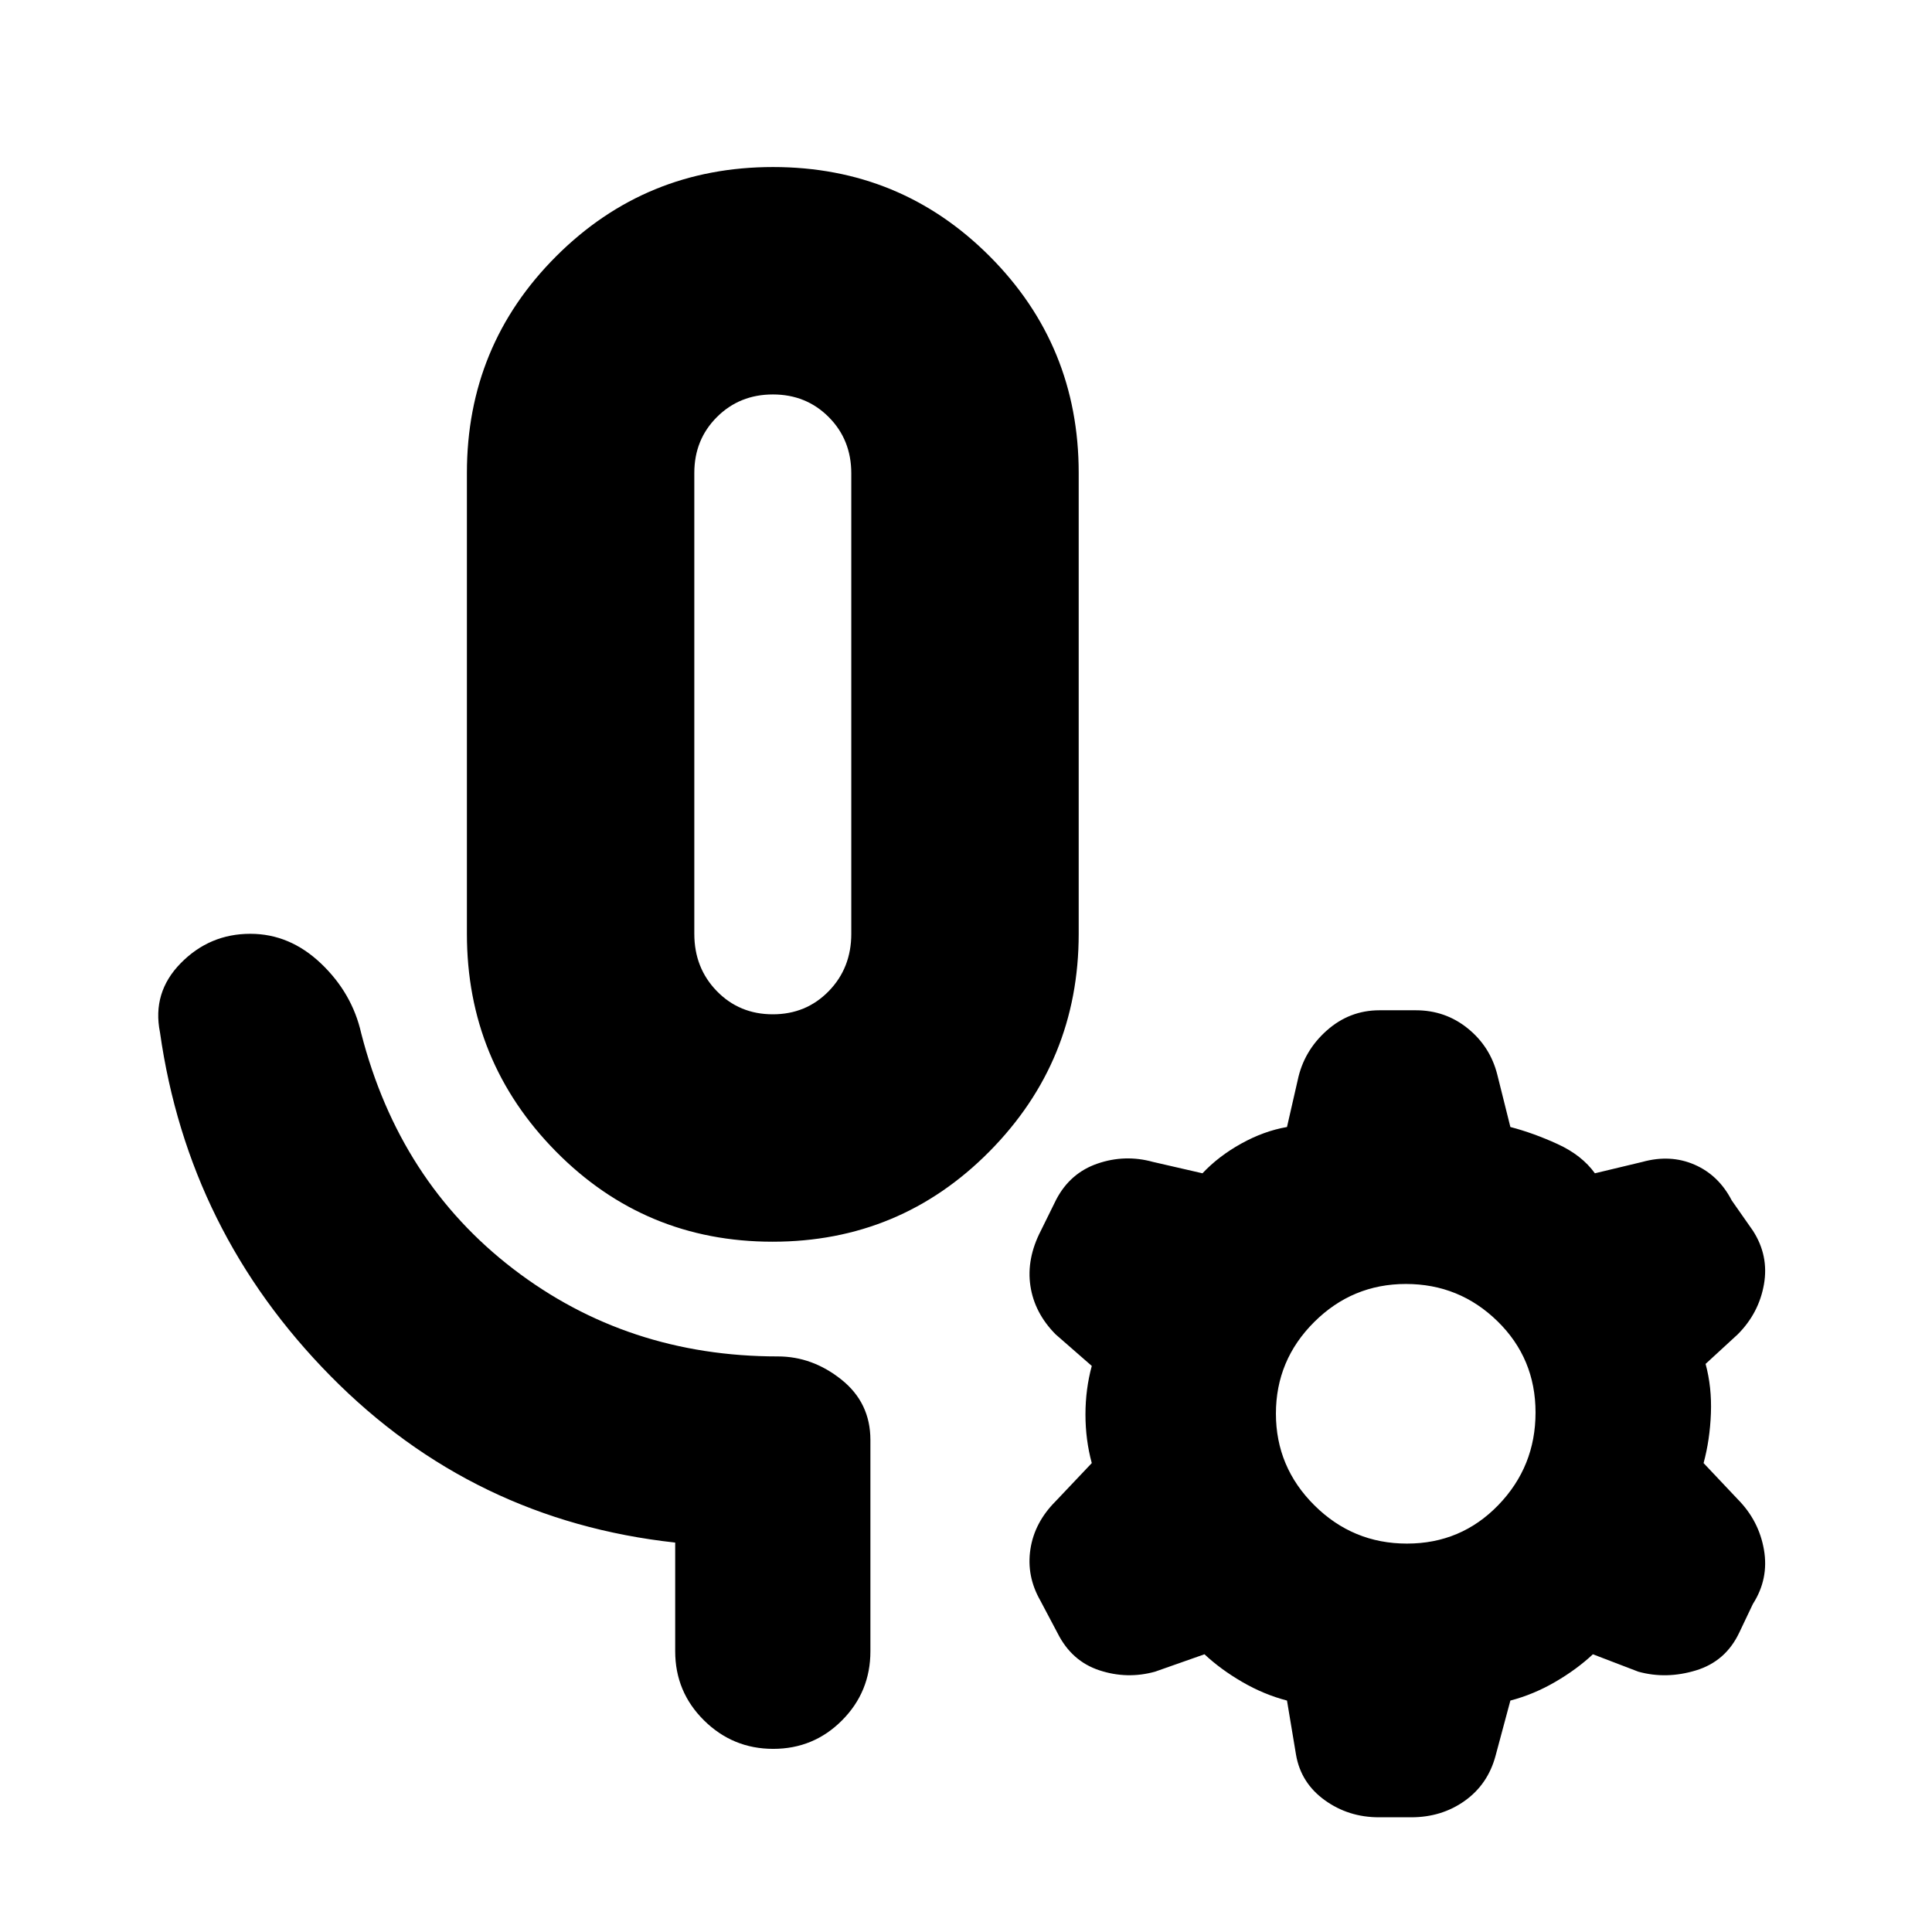<svg xmlns="http://www.w3.org/2000/svg" height="20" viewBox="0 -960 960 960" width="20"><path d="M383.88-343q-63.38 0-107.63-44.83Q232-432.67 232-496v-229q0-63.33 44.37-107.67Q320.74-877 384.12-877t107.63 44.33Q536-788.33 536-725v229q0 63.33-44.37 108.17Q447.26-343 383.88-343Zm.12-113q16.58 0 27.79-11.5T423-496v-228.8q0-16.7-11.2-27.95Q400.61-764 384.05-764q-16.55 0-27.8 11.21T345-725v229q0 17 11.21 28.5T384-456Zm0-154.5Zm-48.5 471v-54q-100.5-11-171.25-82.75T79.5-447q-4-19.84 10.32-34.42Q104.15-496 124.39-496q19.61 0 35.11 14.75t20 34.75q18.91 73.61 75.59 117.06Q311.77-286 386.5-286q17.16 0 31.58 11.5 14.42 11.5 14.42 30v105q0 20.18-14.1 34.34Q404.3-91 384.21-91q-20.08 0-34.4-14.16-14.31-14.16-14.31-34.34Zm263 1.5-24.58 8.65q-13.92 3.85-27.69-.7-13.76-4.55-20.73-18.45l-8.63-16.31Q510-176.89 512-190.17q2-13.29 12.5-23.83l18-19q-3.14-11.57-3.14-24.14t3.14-24.14l-18-15.72Q514-307.63 512-321.06q-2-13.44 5.17-27.36l7.66-15.53q6.93-13.22 20.55-17.88 13.62-4.67 27.54-.82L597.5-377q8-8.5 19.25-14.75T639.5-400l5.33-23.31q3.04-14.48 14.38-24.59 11.34-10.1 26.24-10.1h18.1q14.65 0 25.8 9.03T744-426l6.5 26q11.5 3 23.5 8.5t18.5 14.5l23.58-5.65Q830-386.5 842-381.29q12 5.22 18.5 17.79l10.5 15q8 12.39 5.5 26.67-2.5 14.29-13 24.83l-16 14.72q3.14 11.57 2.64 24.64T846.5-233l17 18q10.5 10.62 13 25.06T871-163l-6.75 14.19q-6.75 14.31-21.5 18.81-14.75 4.5-28.67.65L791.5-138q-8 7.5-18.75 13.75T750.5-115l-7.33 27.31q-3.79 14.25-15.28 22.47Q716.4-57 701.22-57h-16.03q-15.18 0-26.97-8.53T644-88l-4.5-27q-11.5-3-22.25-9.25T598.5-138Zm100.63-55q26.87 0 45.37-19.13 18.5-19.14 18.5-46 0-26.87-18.92-45.37-18.93-18.5-45.5-18.5Q672-322 653-303.08q-19 18.93-19 45.5Q634-231 653.13-212q19.14 19 46 19Z"/></svg>